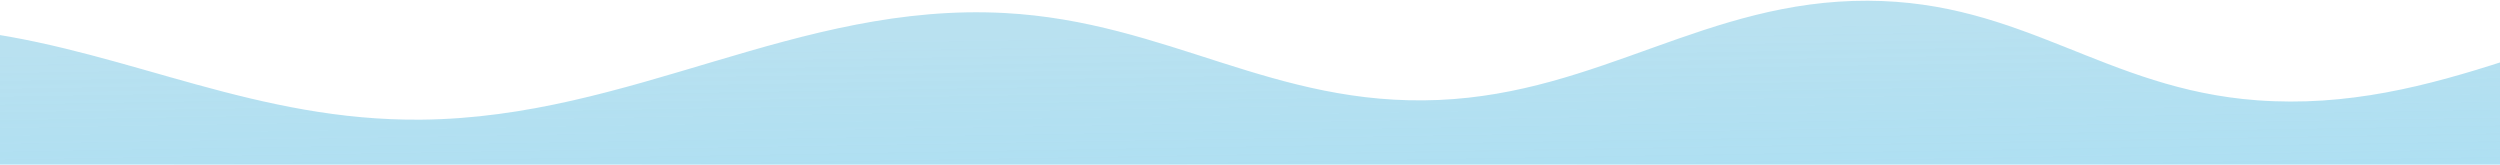 <svg width="486" height="32" viewBox="0 0 486 32" fill="none" xmlns="http://www.w3.org/2000/svg">
<path d="M487.195 11.755C471.796 16.755 456.29 20.798 438.755 19.495C409.118 17.293 393.382 0.244 363.089 0.143C331.813 0.036 310.974 18.099 279.674 19.434C247.656 20.804 226.916 4.228 195.344 2.534C154.933 0.369 122.886 22.873 81.884 23.262C49.98 23.566 25.499 10.34 -3.435 6.29L-9.414 107.597L482.026 99.34L487.195 11.755Z" fill="url(#paint0_linear_245_856)" fill-opacity="0.5"/>
<defs>
<linearGradient id="paint0_linear_245_856" x1="208.987" y1="7.082" x2="210.459" y2="94.678" gradientUnits="userSpaceOnUse">
<stop stop-color="#0092C9" stop-opacity="0.55"/>
<stop offset="1" stop-color="#49CEFF"/>
</linearGradient>
</defs>
</svg>

